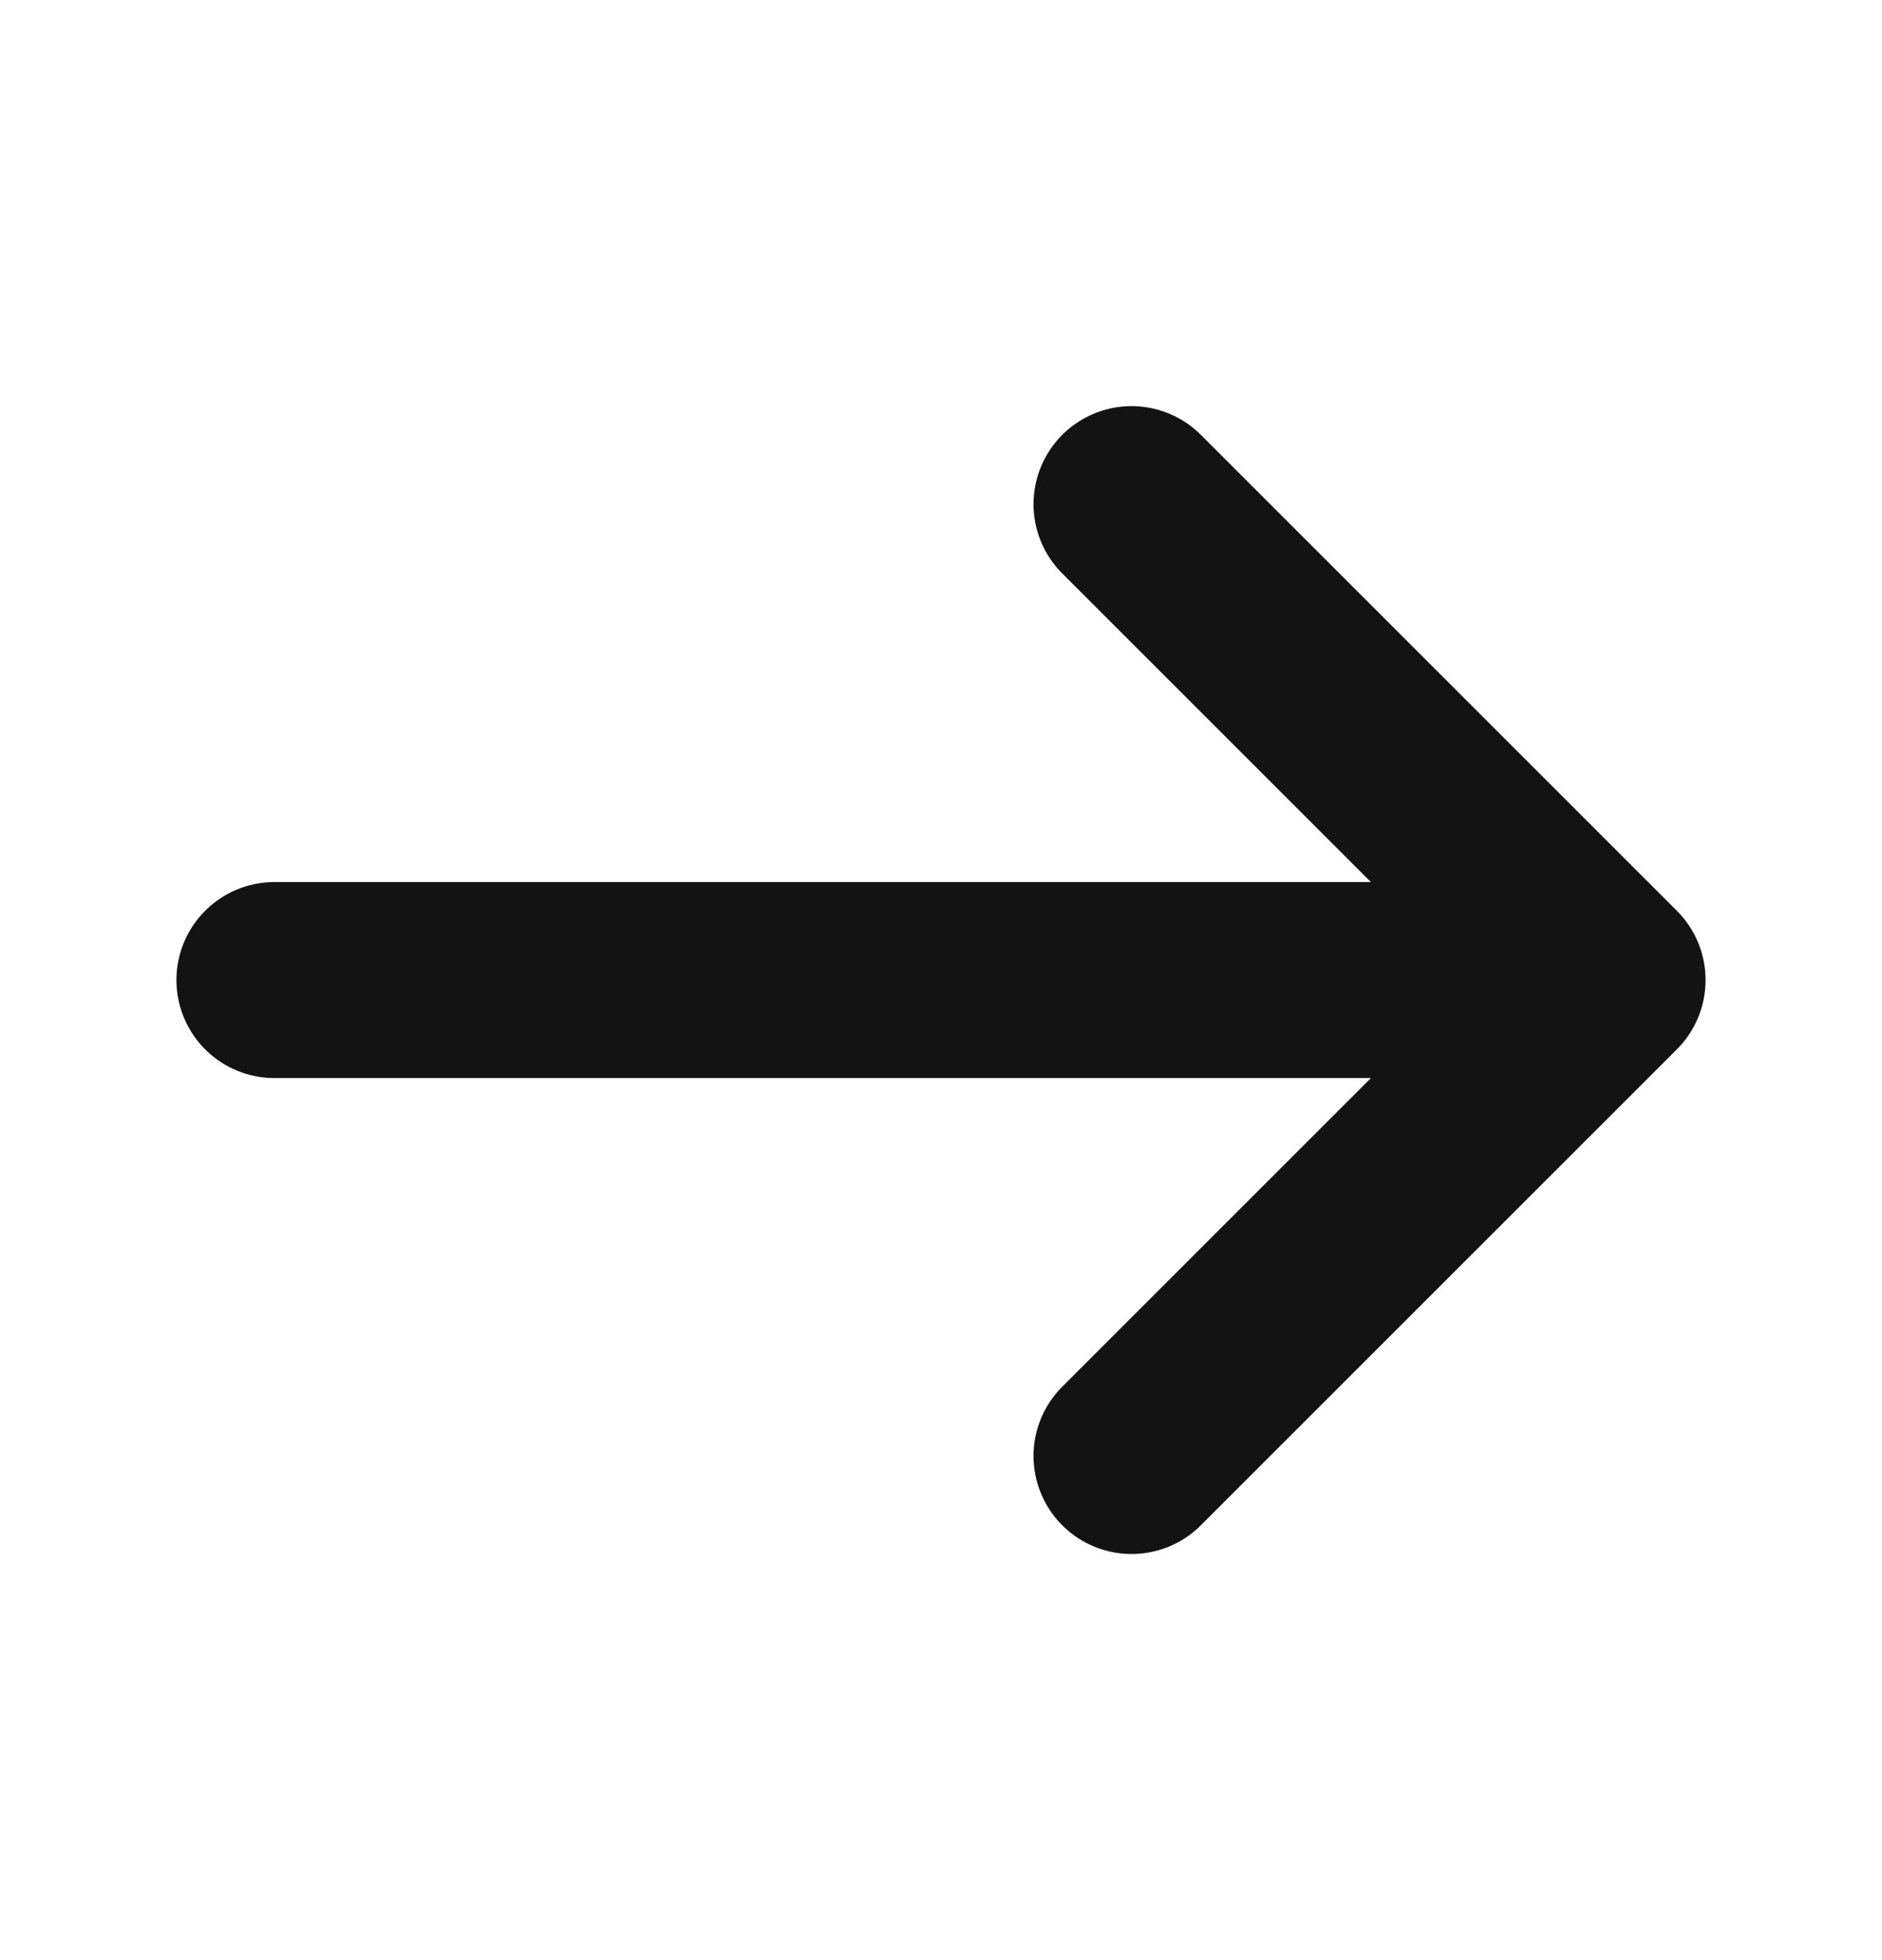 <svg xmlns="http://www.w3.org/2000/svg" width="24" height="25" viewBox="0 0 24 25" fill="none">
    <path d="M14.43 6.43L20.5 12.5L14.43 18.57" stroke="#131313" stroke-width="2.5" stroke-miterlimit="10" stroke-linecap="round" stroke-linejoin="round"/>
    <path d="M3.5 12.5H20.33" stroke="#131313" stroke-width="2.5" stroke-miterlimit="10" stroke-linecap="round" stroke-linejoin="round"/>
</svg>